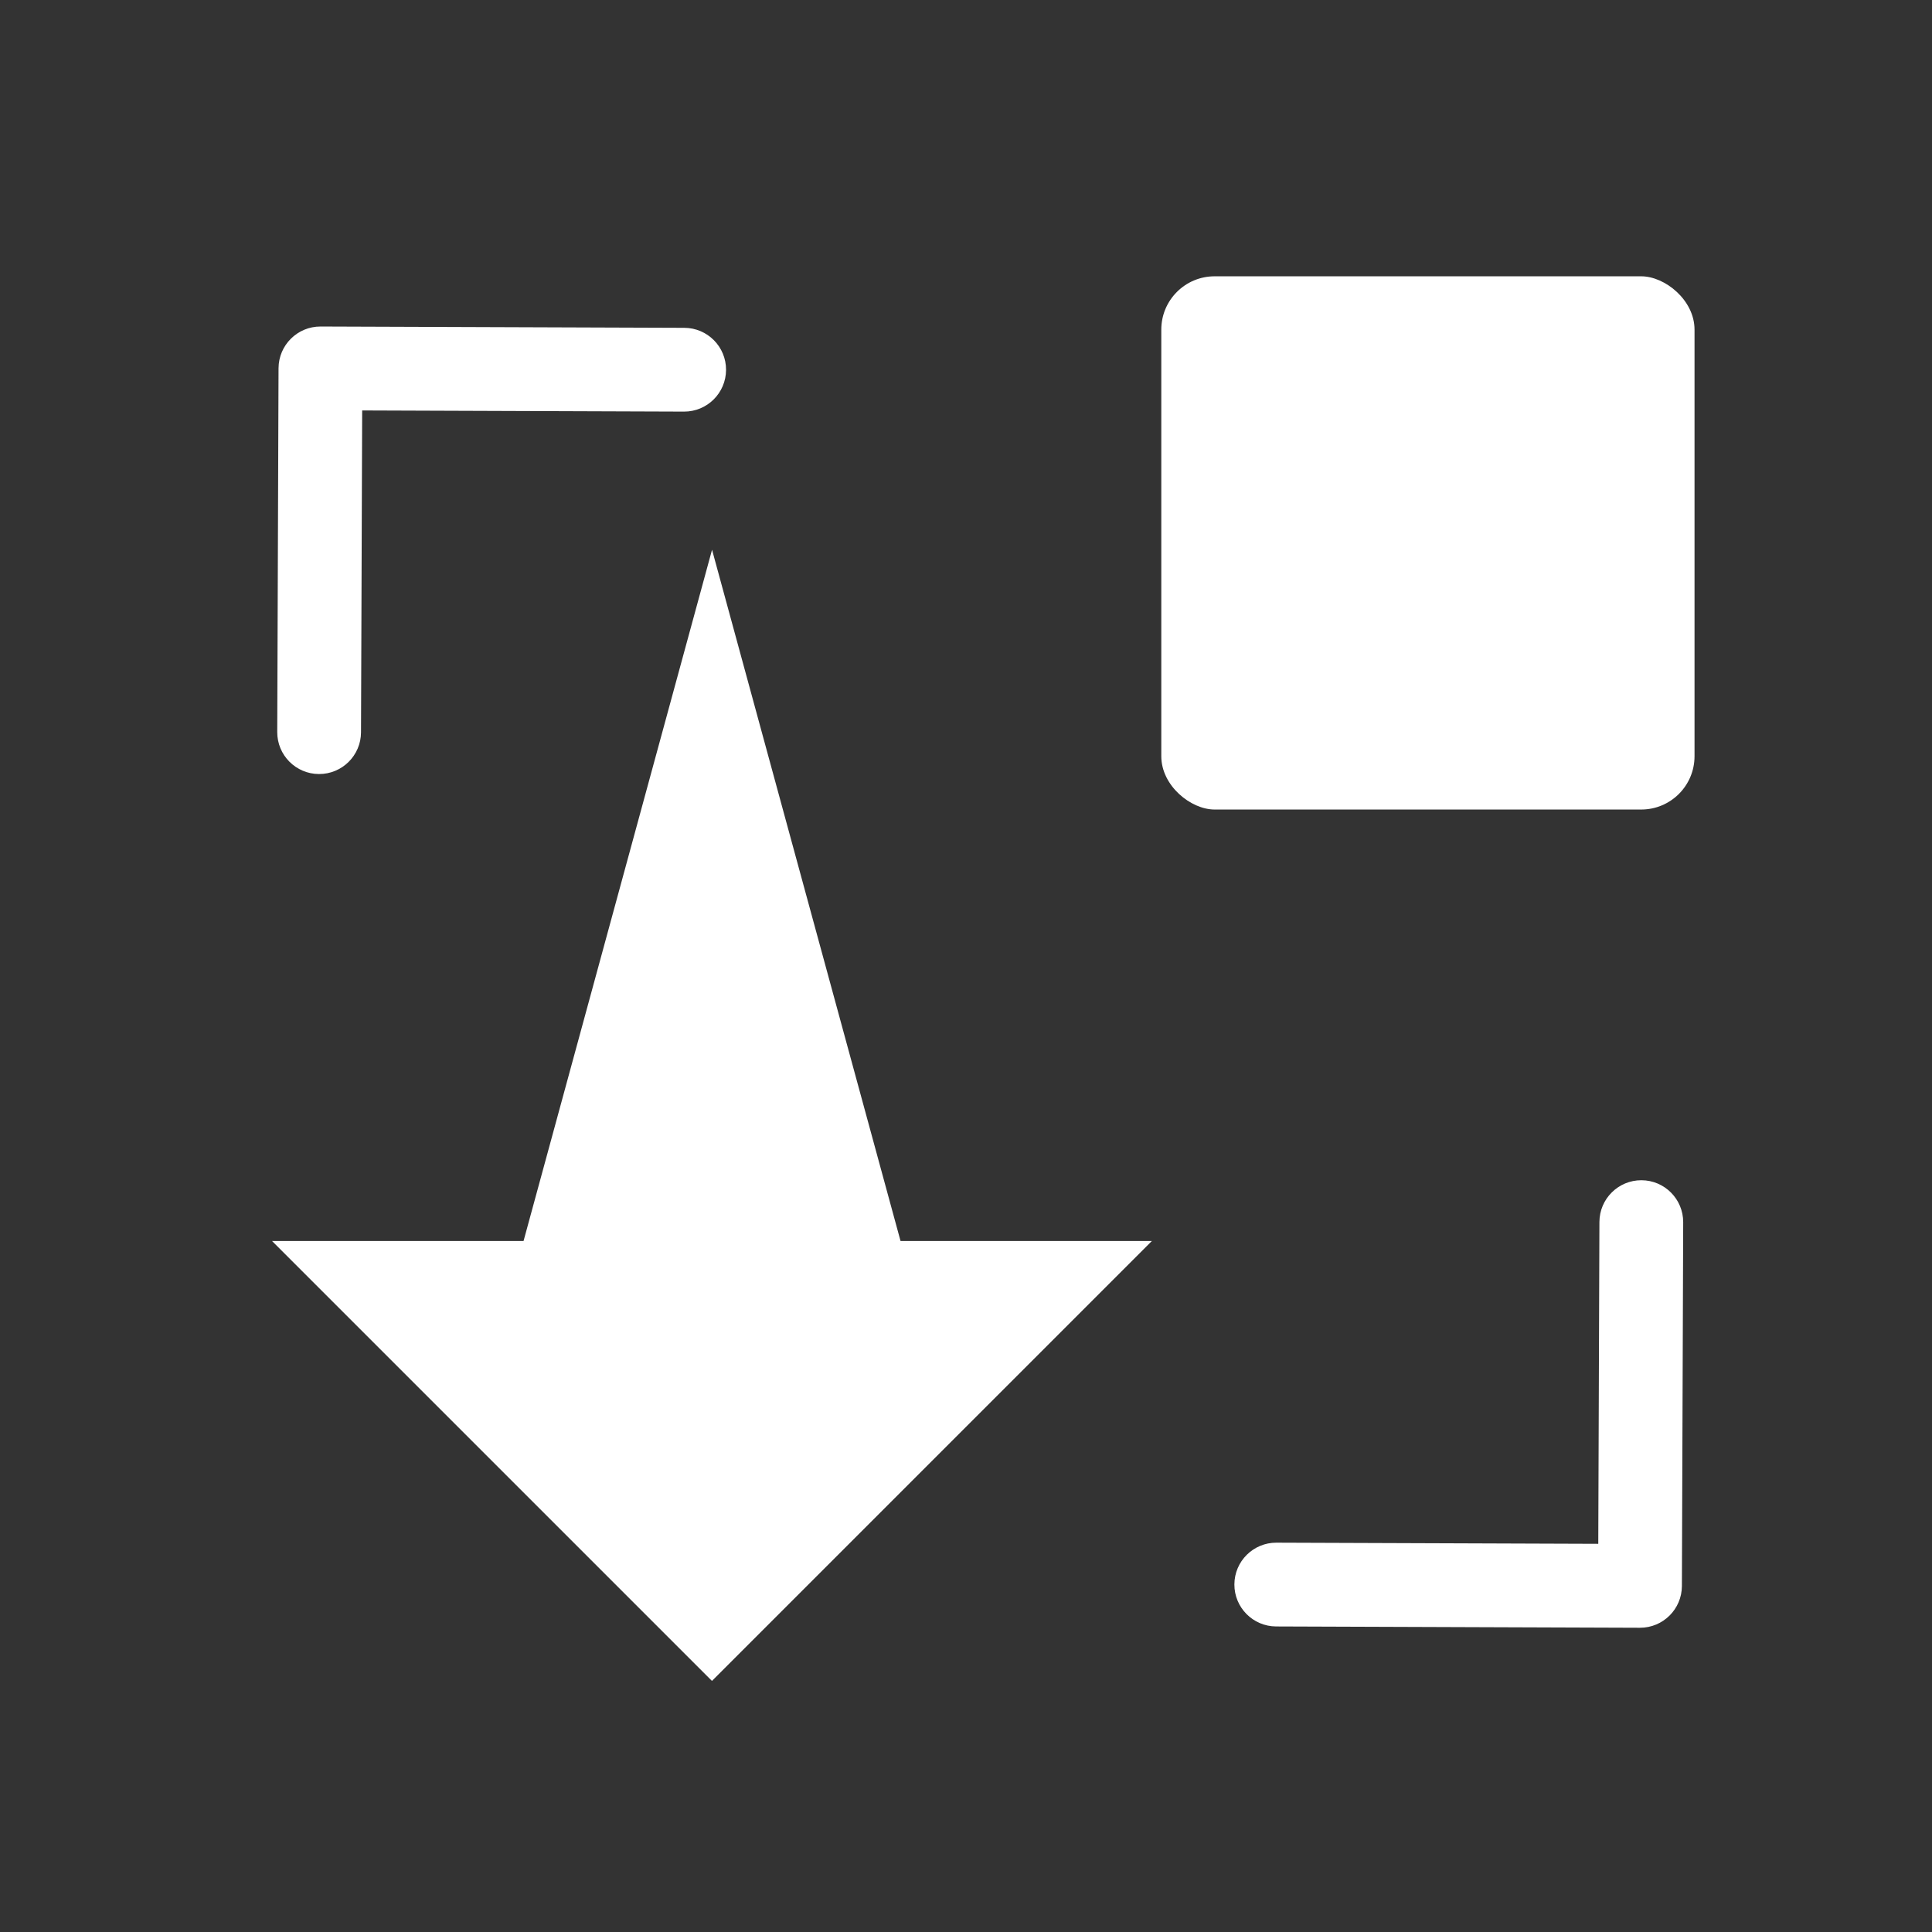 <?xml version="1.0" encoding="UTF-8" standalone="no"?>
<!-- Created with Inkscape (http://www.inkscape.org/) -->

<svg
   xmlns:dc="http://purl.org/dc/elements/1.1/"
   xmlns:cc="http://creativecommons.org/ns#"
   xmlns:rdf="http://www.w3.org/1999/02/22-rdf-syntax-ns#"
   xmlns:svg="http://www.w3.org/2000/svg"
   xmlns="http://www.w3.org/2000/svg"
   xmlns:sodipodi="http://sodipodi.sourceforge.net/DTD/sodipodi-0.dtd"
   xmlns:inkscape="http://www.inkscape.org/namespaces/inkscape"
   width="22"
   height="22"
   id="svg4355"
   version="1.1"
   inkscape:version="0.91 r13725"
   sodipodi:docname="y-zoom-out.svg">
  <rect width="100%" height="100%" fill="#333333" stroke="none"/>
  <defs
     id="defs4357">
    <linearGradient
       id="linearGradient3257">
      <stop
         id="stop3259"
         style="stop-color:#a50000;stop-opacity:1"
         offset="0" />
      <stop
         id="stop3261"
         style="stop-color:#e73800;stop-opacity:1"
         offset="1" />
    </linearGradient>
    <clipPath
       id="clipPath4210"
       clipPathUnits="userSpaceOnUse">
      <rect
         style="opacity:1;fill:#0000ff;fill-opacity:0.514;stroke:none;stroke-opacity:1"
         id="rect4212"
         width="34"
         height="34"
         x="-7"
         y="1024.362" />
    </clipPath>
    <clipPath
       id="clipPath4160"
       clipPathUnits="userSpaceOnUse">
      <rect
         y="1028.362"
         x="-6"
         height="32"
         width="32"
         id="rect4162"
         style="opacity:1;fill:#aade87;fill-opacity:0.472;stroke:none;stroke-opacity:1" />
    </clipPath>
    <clipPath
       clipPathUnits="userSpaceOnUse"
       id="clipPath4210-4">
      <rect
         y="1024.362"
         x="-7"
         height="34"
         width="34"
         id="rect4212-2"
         style="opacity:1;fill:#0000ff;fill-opacity:0.514;stroke:none;stroke-opacity:1" />
    </clipPath>
    <clipPath
       clipPathUnits="userSpaceOnUse"
       id="clipPath4160-2">
      <rect
         style="opacity:1;fill:#aade87;fill-opacity:0.472;stroke:none;stroke-opacity:1"
         id="rect4162-7"
         width="32"
         height="32"
         x="-6"
         y="1028.362" />
    </clipPath>
    <clipPath
       clipPathUnits="userSpaceOnUse"
       id="clipPath4210-5">
      <rect
         y="1024.362"
         x="-7"
         height="34"
         width="34"
         id="rect4212-7"
         style="opacity:1;fill:#0000ff;fill-opacity:0.514;stroke:none;stroke-opacity:1" />
    </clipPath>
    <clipPath
       clipPathUnits="userSpaceOnUse"
       id="clipPath4160-0">
      <rect
         style="opacity:1;fill:#aade87;fill-opacity:0.472;stroke:none;stroke-opacity:1"
         id="rect4162-9"
         width="32"
         height="32"
         x="-6"
         y="1028.362" />
    </clipPath>
  </defs>
  <sodipodi:namedview
     id="base"
     pagecolor="#ffffff"
     bordercolor="#666666"
     borderopacity="1.0"
     inkscape:pageopacity="0.0"
     inkscape:pageshadow="2"
     inkscape:zoom="16.556338"
     inkscape:cx="-0.33347519"
     inkscape:cy="11.220648"
     inkscape:document-units="px"
     inkscape:current-layer="layer1"
     showgrid="true"
     width="0px"
     height="0px"
     fit-margin-top="0"
     fit-margin-left="0"
     fit-margin-right="0"
     fit-margin-bottom="0"
     inkscape:window-width="1366"
     inkscape:window-height="633"
     inkscape:window-x="0"
     inkscape:window-y="33"
     inkscape:window-maximized="1"
     inkscape:showpageshadow="false">
    <inkscape:grid
       type="xygrid"
       id="grid4114" />
    <sodipodi:guide
       position="2,20"
       orientation="18,0"
       id="guide4120" />
    <sodipodi:guide
       position="2,2"
       orientation="0,18"
       id="guide4122" />
    <sodipodi:guide
       position="20,2"
       orientation="-18,0"
       id="guide4124" />
    <sodipodi:guide
       position="20,20"
       orientation="0,-18"
       id="guide4126" />
    <sodipodi:guide
       position="3,19"
       orientation="16,0"
       id="guide4128" />
    <sodipodi:guide
       position="3,3"
       orientation="0,16"
       id="guide4130" />
    <sodipodi:guide
       position="19,3"
       orientation="-16,0"
       id="guide4132" />
    <sodipodi:guide
       position="19,19"
       orientation="0,-16"
       id="guide4134" />
  </sodipodi:namedview>
  <g
     inkscape:label="Capa 1"
     inkscape:groupmode="layer"
     id="layer1"
     transform="translate(-544.571,-742.934)">
    <g
       id="layer1-3"
       inkscape:label="Capa 1"
       transform="matrix(0,-1.012,-1.012,0,1318.747,1316.315)"
       style="fill:#ffffff;fill-opacity:1">
      <g
         transform="matrix(-1,0,0,-1,1111.189,1507.867)"
         inkscape:label="Capa 1"
         id="layer1-9"
         style="fill:#ffffff;fill-opacity:1">
        <path
           style="fill:#ffffff;fill-opacity:1;stroke:none"
           d="m 558.571,745.934 0,2.828 -7.778,2.121 7.778,2.121 0,2.828 4.95,-4.95 -4.95,-4.95 z"
           id="rect4134-6-3-9"
           inkscape:connector-curvature="0" />
        <g
           transform="translate(217.443,209.575)"
           id="layer1-8"
           inkscape:label="Capa 1"
           style="fill:#ffffff;fill-opacity:1">
          <g
             inkscape:label="Capa 1"
             id="layer1-0"
             transform="translate(-217.571,-209.571)"
             style="fill:#ffffff;fill-opacity:1">
            <g
               style="stroke:#4d4d4d;stroke-width:0.3;stroke-miterlimit:4;stroke-dasharray:none;stroke-opacity:1;fill:#ffffff;fill-opacity:1"
               id="g4379" />
            <g
               transform="matrix(-1,0,0,-1,1111.4,1507.861)"
               id="g4308"
               style="fill:#ffffff;fill-opacity:1">
              <rect
                 style="opacity:1;fill:#ffffff;fill-opacity:1;fill-rule:evenodd;stroke:none;stroke-width:0.533;stroke-linecap:round;stroke-linejoin:round;stroke-miterlimit:4;stroke-dasharray:none;stroke-dashoffset:0;stroke-opacity:1"
                 id="rect4159"
                 width="6"
                 height="6"
                 x="557.556"
                 y="745.927"
                 ry="0.6" />
              <g
                 id="g4313"
                 transform="matrix(1.25,0,0,1.25,-136.657,-186.4)"
                 style="fill:#ffffff;fill-opacity:1">
                <g
                   inkscape:label="Capa 1"
                   id="layer1-6-0-3-2-4"
                   transform="matrix(0.236,-0.236,0.236,0.236,340.854,698.384)"
                   style="fill:#ffffff;fill-opacity:1">
                  <g
                     transform="matrix(-1.082,0,0,-1.082,349.792,1672.037)"
                     id="layer1-9-1-4-2-1"
                     inkscape:label="Capa 1"
                     style="fill:#ffffff;fill-opacity:1">
                    <g
                       style="fill:#ffffff;fill-opacity:1"
                       id="g3-3-8-6-6"
                       transform="matrix(1.1827033e-4,0.033,-0.033,1.1827033e-4,18.269,1034.35)">
                      <path
                         style="fill:#ffffff;fill-opacity:1"
                         d="M 345.441,248.292 151.154,442.573 c -12.359,12.365 -32.397,12.365 -44.75,0 -12.354,-12.354 -12.354,-32.391 0,-44.744 L 278.318,225.92 106.409,54.017 c -12.354,-12.359 -12.354,-32.394 0,-44.748 12.354,-12.359 32.391,-12.359 44.75,0 l 194.287,194.284 c 6.177,6.18 9.262,14.271 9.262,22.366 0,8.099 -3.091,16.196 -9.267,22.373 z"
                         id="path5-1-5-8-0"
                         inkscape:connector-curvature="0" />
                    </g>
                  </g>
                </g>
              </g>
              <g
                 transform="matrix(1.25,0,0,-1.25,-140.914,1694.329)"
                 id="g4313-9"
                 style="fill:#ffffff;fill-opacity:1">
                <g
                   inkscape:label="Capa 1"
                   id="layer1-6-0-3-2-4-9"
                   transform="matrix(0.236,-0.236,0.236,0.236,340.854,698.384)"
                   style="fill:#ffffff;fill-opacity:1">
                  <g
                     transform="matrix(-1.082,0,0,-1.082,349.792,1672.037)"
                     id="layer1-9-1-4-2-1-7"
                     inkscape:label="Capa 1"
                     style="fill:#ffffff;fill-opacity:1">
                    <g
                       style="fill:#ffffff;fill-opacity:1"
                       id="g3-3-8-6-6-4"
                       transform="matrix(1.1827033e-4,0.033,-0.033,1.1827033e-4,18.269,1034.35)" />
                  </g>
                </g>
                <g
                   inkscape:label="Capa 1"
                   id="layer1-6-0-3-2-4-5-7"
                   transform="matrix(-0.236,-0.236,-0.236,0.236,770.275,698.384)"
                   style="fill:#ffffff;fill-opacity:1">
                  <g
                     transform="matrix(-1.082,0,0,-1.082,349.792,1672.037)"
                     id="layer1-9-1-4-2-1-0-1"
                     inkscape:label="Capa 1"
                     style="fill:#ffffff;fill-opacity:1">
                    <g
                       style="fill:#ffffff;fill-opacity:1"
                       id="g3-3-8-6-6-7-1"
                       transform="matrix(1.1827033e-4,0.033,-0.033,1.1827033e-4,18.269,1034.35)">
                      <path
                         style="fill:#ffffff;fill-opacity:1"
                         d="M 345.441,248.292 151.154,442.573 c -12.359,12.365 -32.397,12.365 -44.75,0 -12.354,-12.354 -12.354,-32.391 0,-44.744 L 278.318,225.92 106.409,54.017 c -12.354,-12.359 -12.354,-32.394 0,-44.748 12.354,-12.359 32.391,-12.359 44.75,0 l 194.287,194.284 c 6.177,6.18 9.262,14.271 9.262,22.366 0,8.099 -3.091,16.196 -9.267,22.373 z"
                         id="path5-1-5-8-0-4-7"
                         inkscape:connector-curvature="0" />
                    </g>
                  </g>
                </g>
              </g>
            </g>
          </g>
        </g>
      </g>
    </g>
  </g>
</svg>
